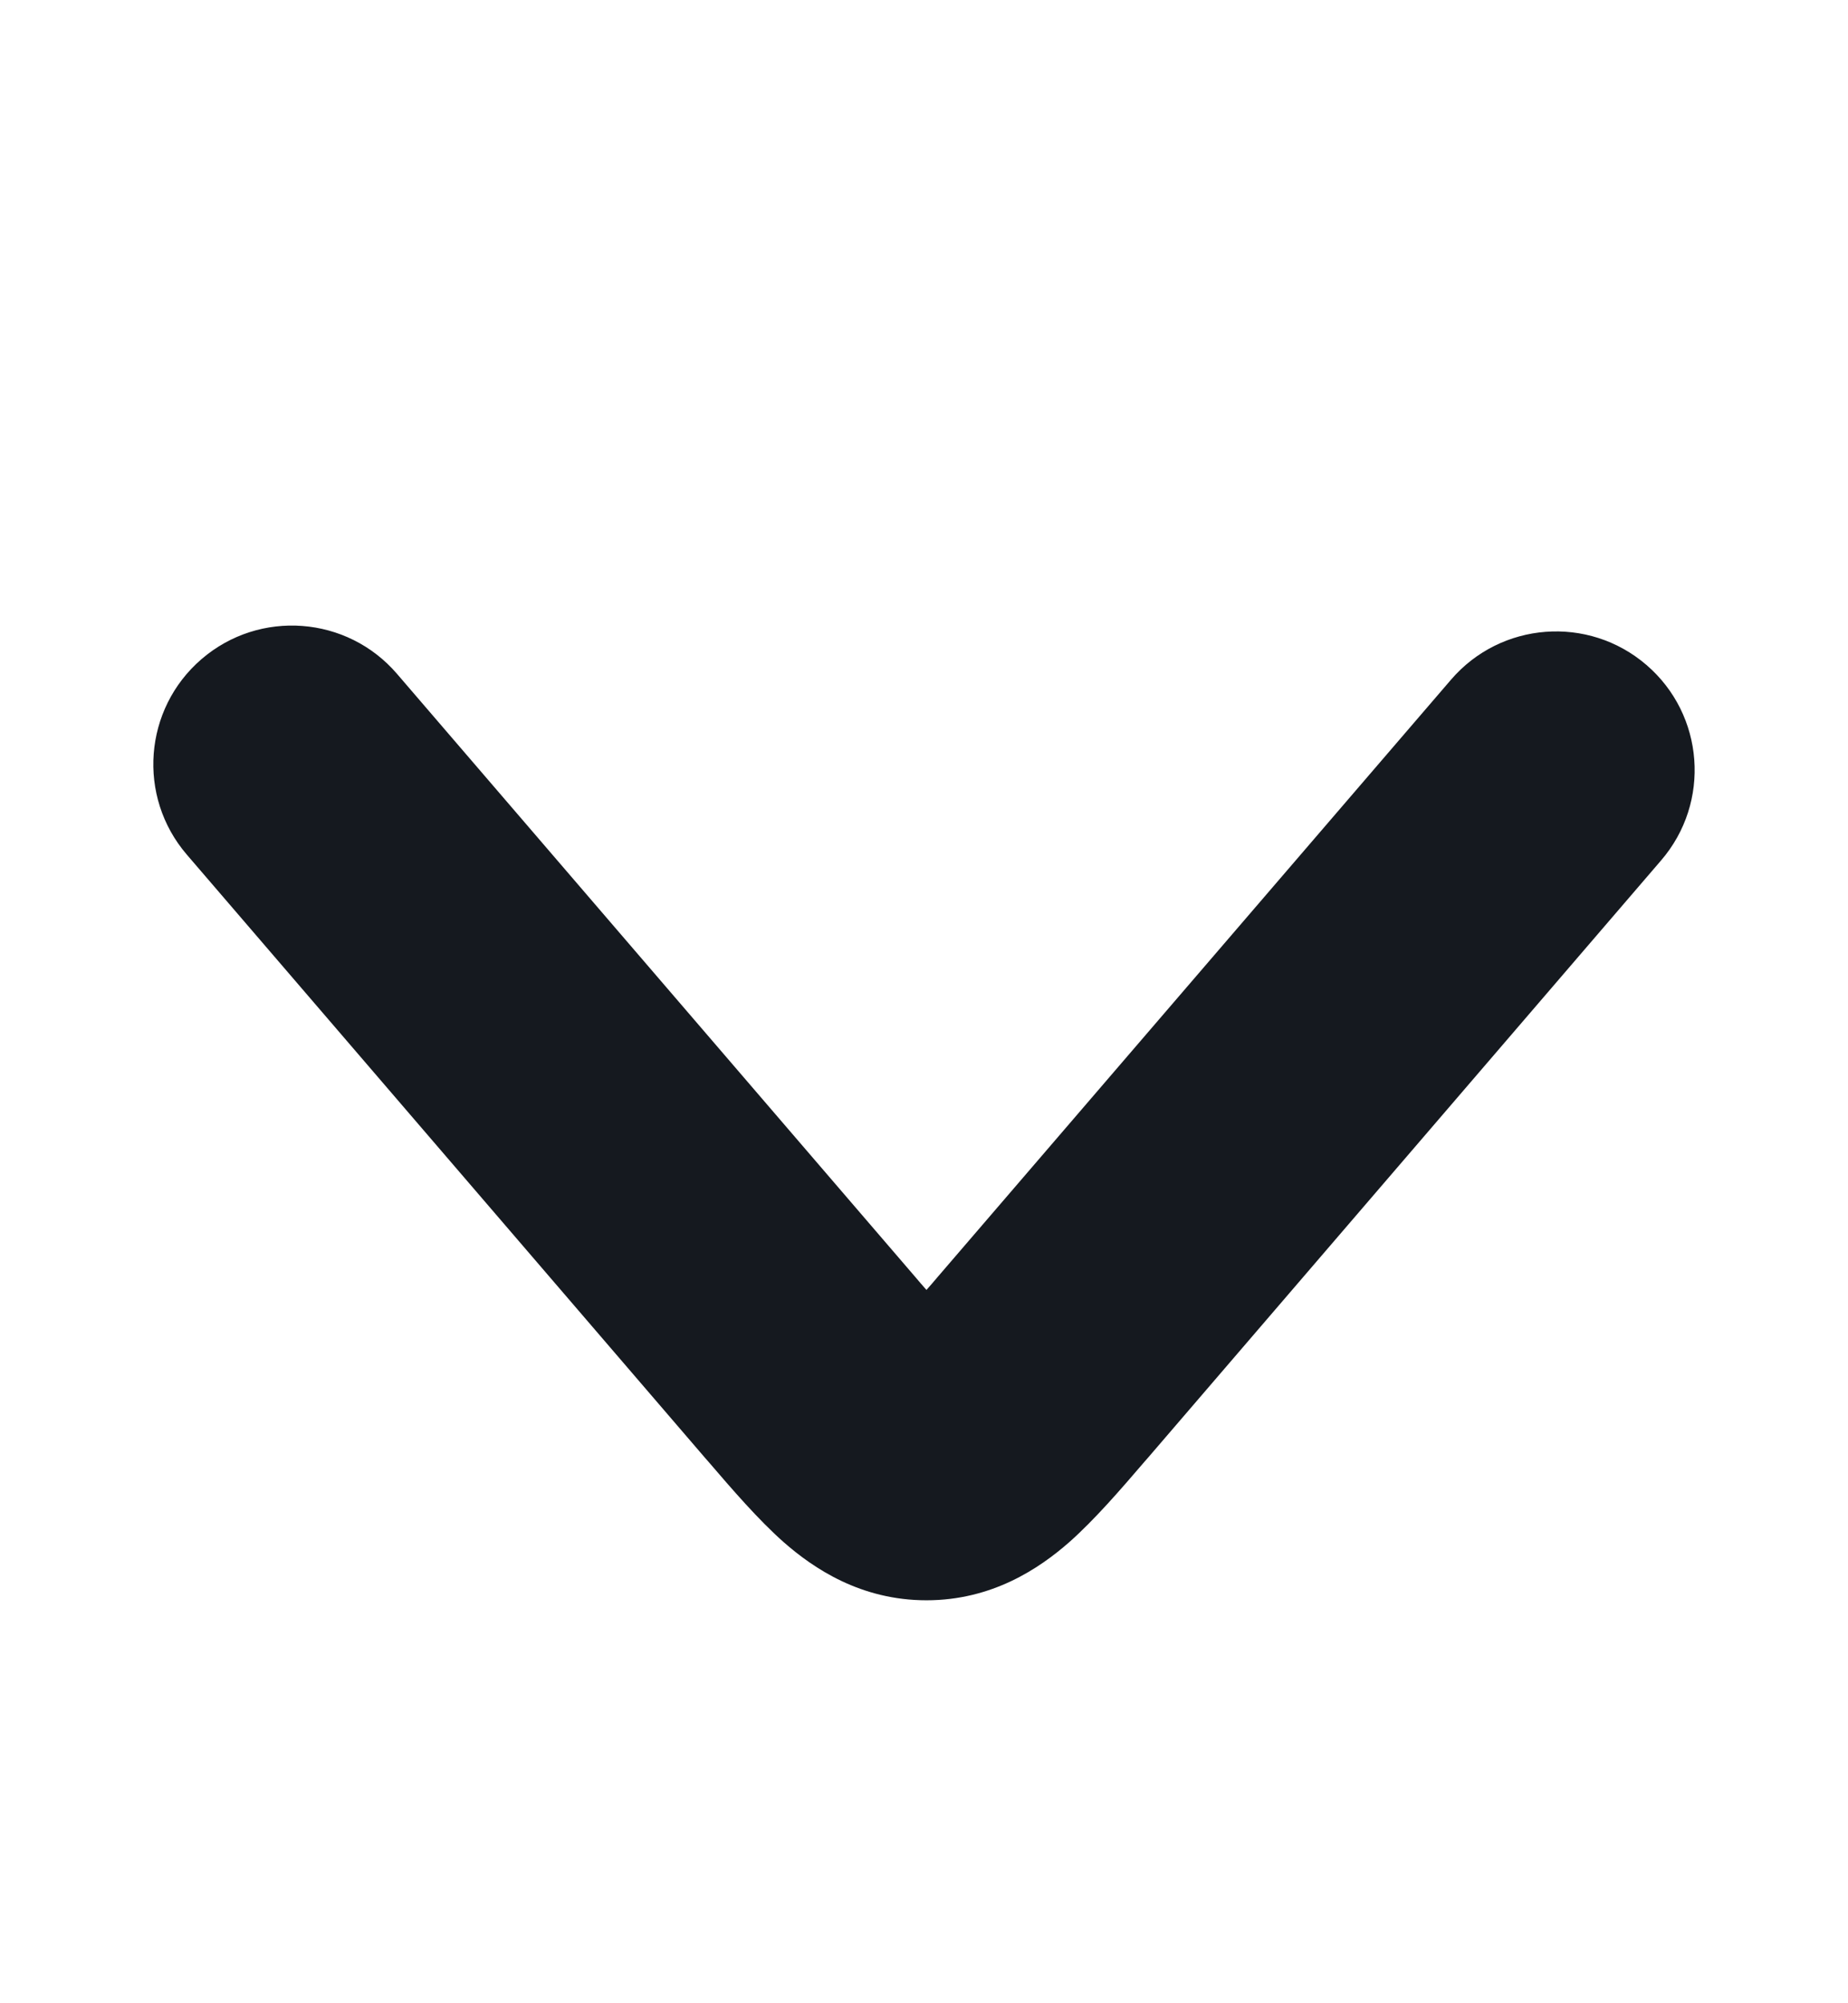 <svg xmlns:xlink="http://www.w3.org/1999/xlink" xmlns="http://www.w3.org/2000/svg" width="12" height="13" viewBox="0 0 12 13" fill="none" aria-hidden="true" strokeColor="rgba(2, 6, 12, 0.92)" fillColor="rgba(2, 6, 12, 0.6)"><path fill-rule="evenodd" clip-rule="evenodd" d="M1.309 4.277C0.932 4.601 0.889 5.169 1.213 5.546L4.575 9.457C4.584 9.467 4.594 9.478 4.603 9.489C4.754 9.665 4.924 9.862 5.089 10.008C5.284 10.179 5.59 10.385 6.016 10.385C6.442 10.385 6.748 10.179 6.943 10.008C7.108 9.862 7.278 9.665 7.429 9.489C7.439 9.478 7.448 9.467 7.457 9.457L10.786 5.584C11.111 5.207 11.068 4.639 10.691 4.315C10.314 3.991 9.746 4.034 9.422 4.411L6.092 8.283C6.065 8.315 6.04 8.344 6.016 8.371C5.992 8.344 5.967 8.315 5.94 8.283L2.578 4.373C2.254 3.996 1.686 3.953 1.309 4.277Z" fill="#02060C" fill-opacity="0.92"></path></svg>